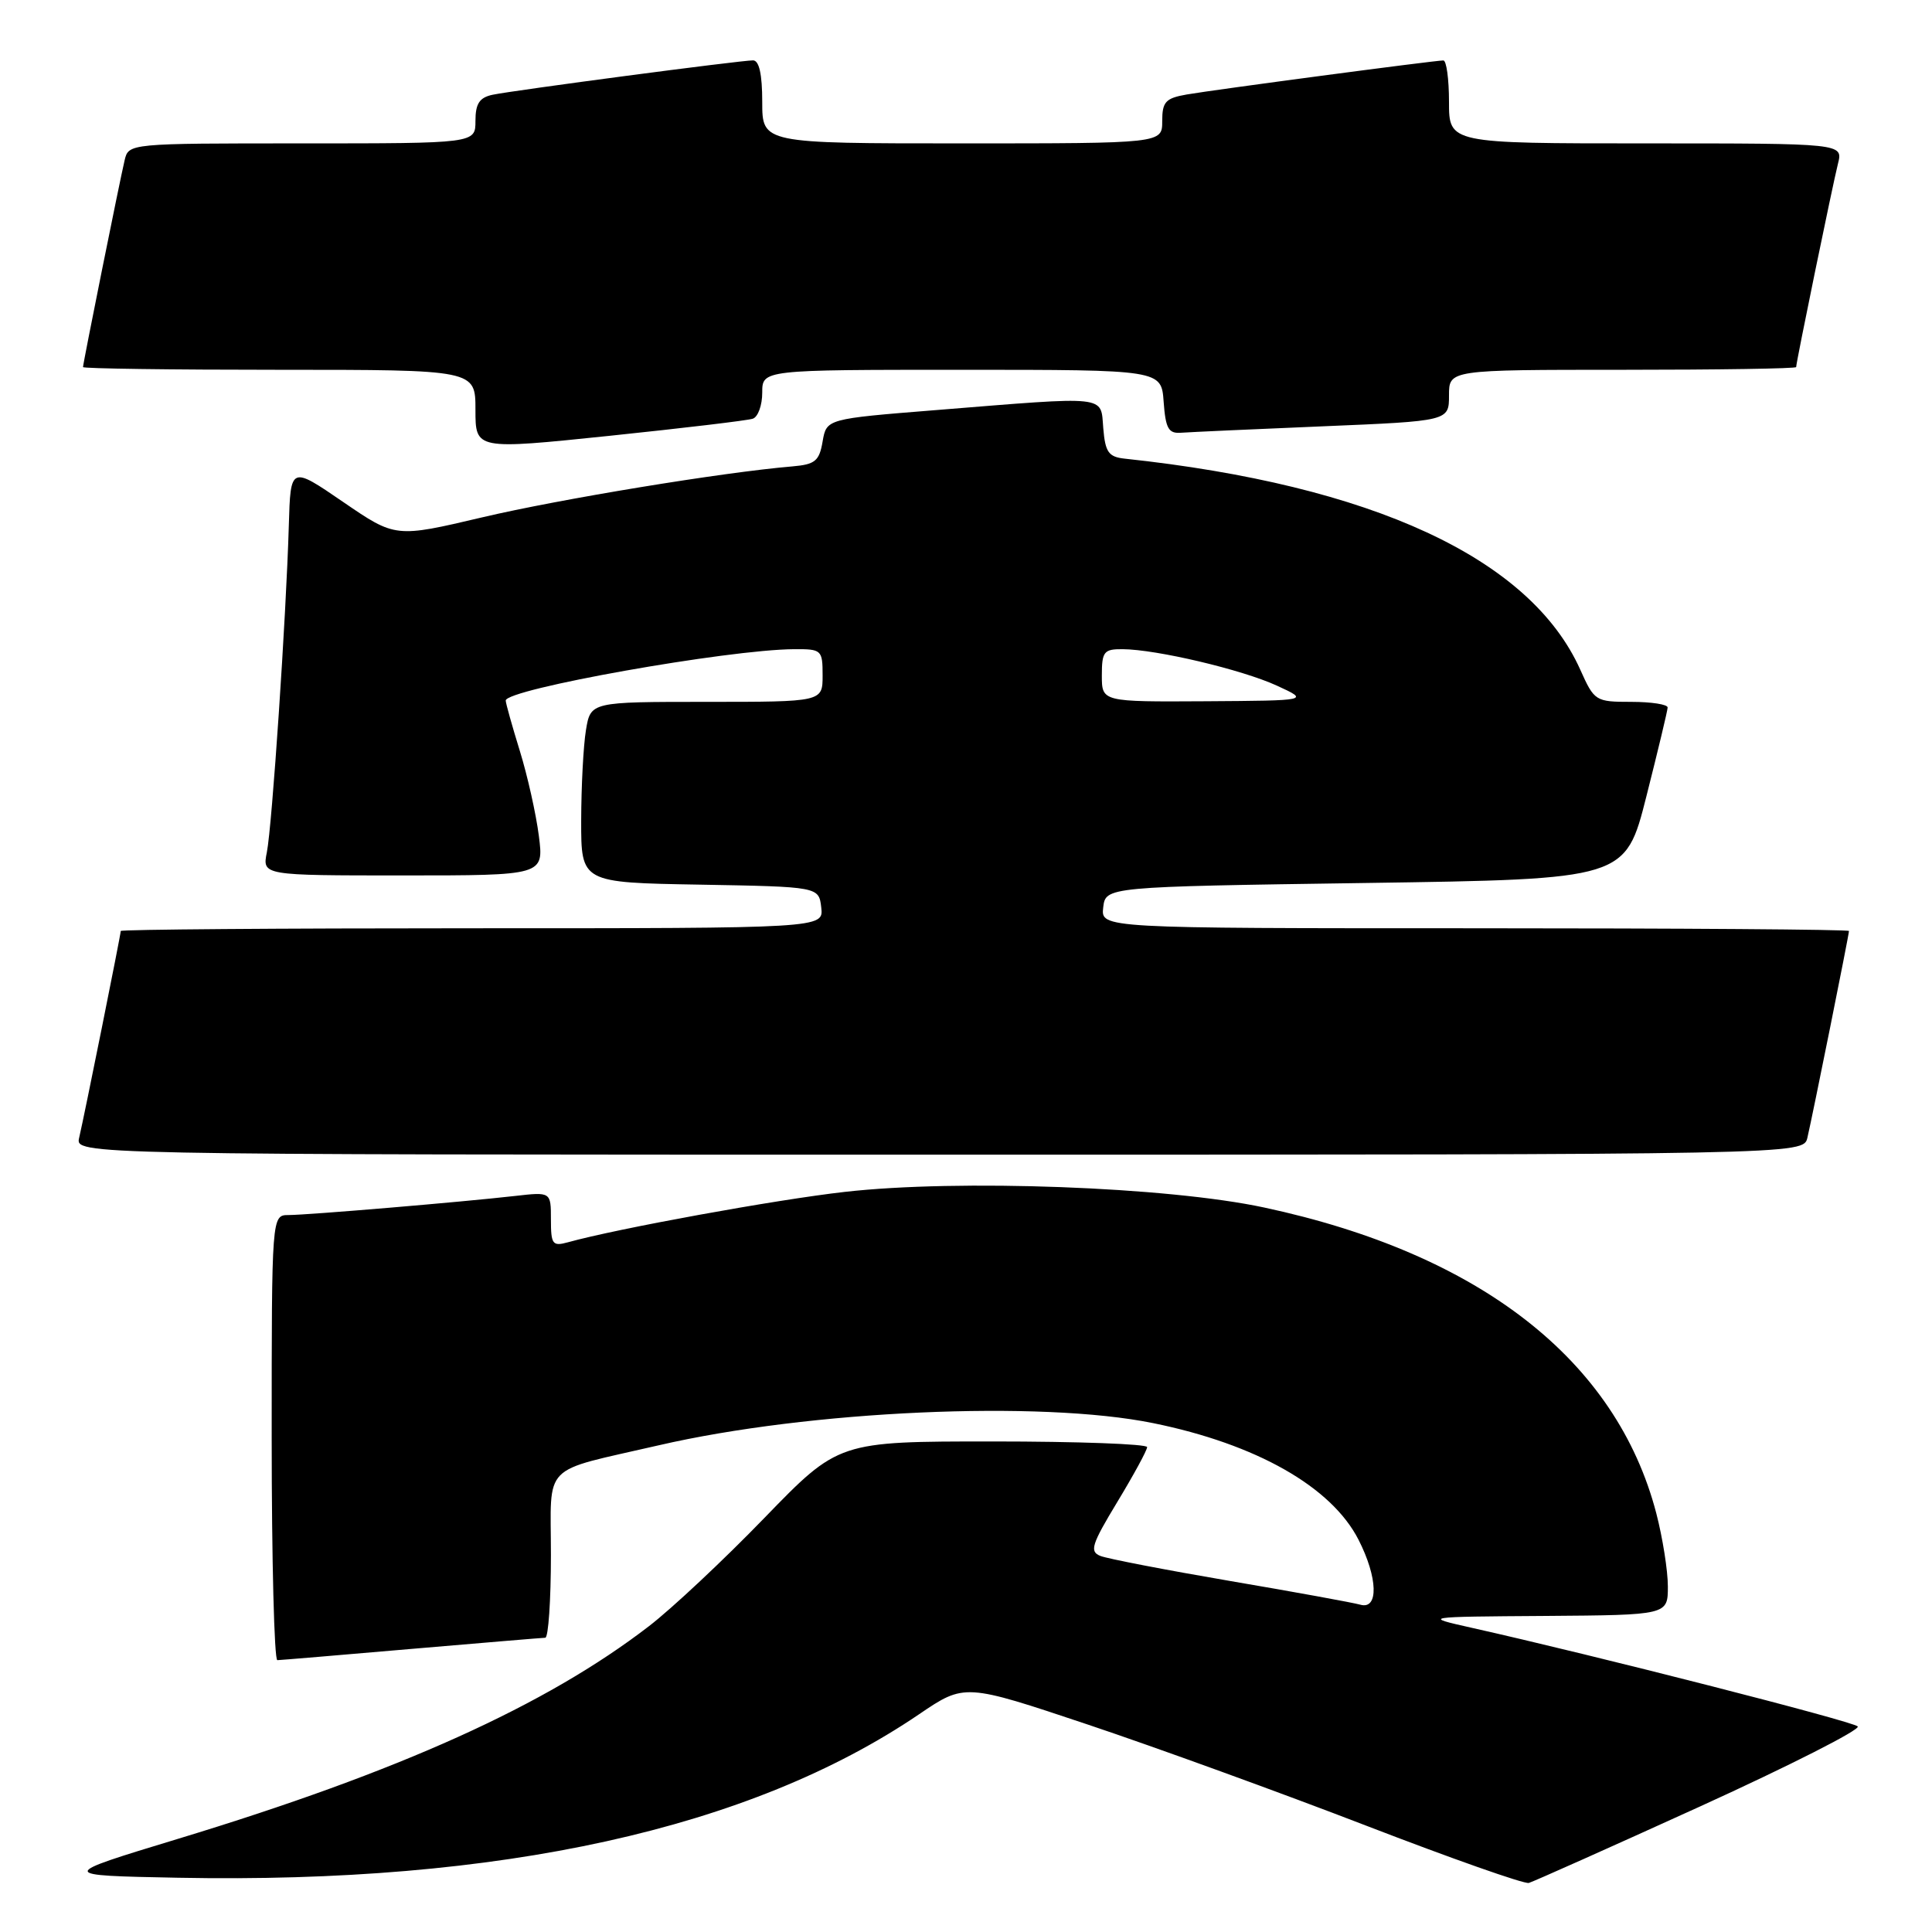 <?xml version="1.0" encoding="UTF-8" standalone="no"?>
<!DOCTYPE svg PUBLIC "-//W3C//DTD SVG 1.1//EN" "http://www.w3.org/Graphics/SVG/1.1/DTD/svg11.dtd" >
<svg xmlns="http://www.w3.org/2000/svg" xmlns:xlink="http://www.w3.org/1999/xlink" version="1.1" viewBox="0 0 256 256">
 <g >
 <path fill="currentColor"
d=" M 225.28 239.36 C 237.18 233.94 246.57 229.17 246.16 228.76 C 245.47 228.07 211.14 219.30 195.00 215.69 C 188.50 214.23 188.50 214.23 204.75 214.12 C 221.00 214.00 221.00 214.00 221.00 210.21 C 221.00 208.13 220.31 203.77 219.47 200.53 C 214.18 180.23 196.09 166.12 167.50 160.00 C 154.72 157.26 126.95 156.23 111.95 157.93 C 102.82 158.96 81.79 162.79 75.25 164.61 C 73.21 165.17 73.00 164.89 73.00 161.58 C 73.00 157.93 73.00 157.93 68.25 158.47 C 61.14 159.28 40.82 160.99 38.25 161.00 C 36.00 161.00 36.00 161.00 36.00 190.50 C 36.00 206.72 36.34 219.99 36.75 219.98 C 37.16 219.97 45.15 219.30 54.50 218.49 C 63.85 217.69 71.84 217.02 72.25 217.01 C 72.66 217.01 73.00 212.07 73.00 206.04 C 73.00 193.64 71.52 195.15 87.28 191.51 C 107.25 186.90 137.84 185.53 152.79 188.57 C 166.47 191.35 176.43 197.01 180.01 204.02 C 182.58 209.05 182.70 213.33 180.25 212.63 C 179.29 212.36 171.53 210.94 163.00 209.49 C 154.47 208.03 146.74 206.54 145.81 206.17 C 144.34 205.59 144.63 204.67 148.06 199.00 C 150.22 195.43 152.00 192.16 152.00 191.75 C 152.00 191.34 142.80 191.00 131.55 191.00 C 111.11 191.00 111.11 191.00 101.30 201.12 C 95.91 206.69 89.03 213.14 86.00 215.47 C 72.36 225.97 52.94 234.74 23.57 243.66 C 7.64 248.50 7.64 248.50 23.57 248.81 C 66.33 249.64 99.41 242.34 121.78 227.15 C 127.82 223.05 127.82 223.05 144.16 228.52 C 153.15 231.53 169.72 237.55 181.00 241.90 C 192.28 246.25 201.98 249.67 202.58 249.50 C 203.17 249.33 213.39 244.77 225.28 239.36 Z  M 239.49 150.75 C 240.16 147.91 245.00 123.85 245.00 123.36 C 245.00 123.16 222.70 123.00 195.43 123.00 C 145.87 123.00 145.87 123.00 146.18 120.25 C 146.50 117.50 146.50 117.50 180.94 117.00 C 215.38 116.50 215.38 116.50 218.16 105.50 C 219.69 99.45 220.96 94.16 220.97 93.75 C 220.99 93.34 218.82 93.00 216.15 93.00 C 211.41 93.00 211.26 92.90 209.40 88.75 C 202.79 73.98 181.86 64.28 149.00 60.77 C 146.89 60.54 146.45 59.91 146.19 56.75 C 145.82 52.34 147.12 52.48 124.01 54.34 C 109.52 55.50 109.52 55.50 109.00 58.50 C 108.56 61.09 108.01 61.54 105.00 61.80 C 95.75 62.58 74.22 66.12 63.90 68.55 C 52.40 71.26 52.40 71.26 45.45 66.50 C 38.50 61.74 38.50 61.74 38.27 69.62 C 37.92 81.71 36.05 109.48 35.36 112.93 C 34.75 116.00 34.75 116.00 53.41 116.00 C 72.07 116.00 72.07 116.00 71.40 110.75 C 71.03 107.86 69.90 102.80 68.88 99.50 C 67.86 96.20 67.02 93.20 67.01 92.83 C 66.98 91.32 96.49 86.06 105.25 86.02 C 108.87 86.00 109.00 86.12 109.00 89.50 C 109.00 93.00 109.00 93.00 93.63 93.00 C 78.26 93.00 78.26 93.00 77.64 96.75 C 77.30 98.81 77.02 104.20 77.01 108.72 C 77.00 116.95 77.00 116.95 92.75 117.22 C 108.50 117.50 108.50 117.50 108.82 120.25 C 109.13 123.00 109.13 123.00 62.57 123.00 C 36.95 123.00 16.00 123.16 16.00 123.36 C 16.00 123.85 11.16 147.91 10.49 150.75 C 9.96 153.00 9.96 153.00 124.46 153.00 C 238.96 153.00 238.96 153.00 239.49 150.75 Z  M 99.75 55.48 C 100.44 55.25 101.00 53.70 101.00 52.03 C 101.00 49.00 101.00 49.00 127.44 49.00 C 153.89 49.00 153.89 49.00 154.19 53.25 C 154.45 56.79 154.83 57.47 156.50 57.34 C 157.60 57.26 166.04 56.87 175.25 56.49 C 192.00 55.79 192.00 55.79 192.00 52.39 C 192.00 49.00 192.00 49.00 215.00 49.00 C 227.65 49.00 238.00 48.84 238.00 48.64 C 238.00 48.01 242.83 24.52 243.54 21.69 C 244.22 19.00 244.22 19.00 218.11 19.00 C 192.00 19.00 192.00 19.00 192.00 13.50 C 192.00 10.47 191.66 8.00 191.25 8.01 C 190.04 8.02 160.81 11.90 157.25 12.52 C 154.44 13.01 154.00 13.49 154.00 16.05 C 154.00 19.00 154.00 19.00 127.50 19.00 C 101.00 19.00 101.00 19.00 101.00 13.50 C 101.00 9.83 100.59 8.00 99.78 8.00 C 98.10 8.00 68.04 11.97 65.25 12.56 C 63.53 12.93 63.00 13.74 63.00 16.02 C 63.00 19.00 63.00 19.00 40.02 19.00 C 17.04 19.00 17.04 19.00 16.51 21.25 C 15.84 24.09 11.00 48.15 11.00 48.64 C 11.00 48.84 22.70 49.00 37.00 49.00 C 63.00 49.00 63.00 49.00 63.00 54.29 C 63.00 59.59 63.00 59.59 80.75 57.75 C 90.51 56.73 99.06 55.72 99.75 55.48 Z  M 146.00 89.50 C 146.00 86.34 146.27 86.00 148.75 86.02 C 153.24 86.05 164.55 88.72 169.19 90.85 C 173.50 92.83 173.50 92.83 159.75 92.92 C 146.00 93.00 146.00 93.00 146.00 89.50 Z "/>
</g>
</svg>